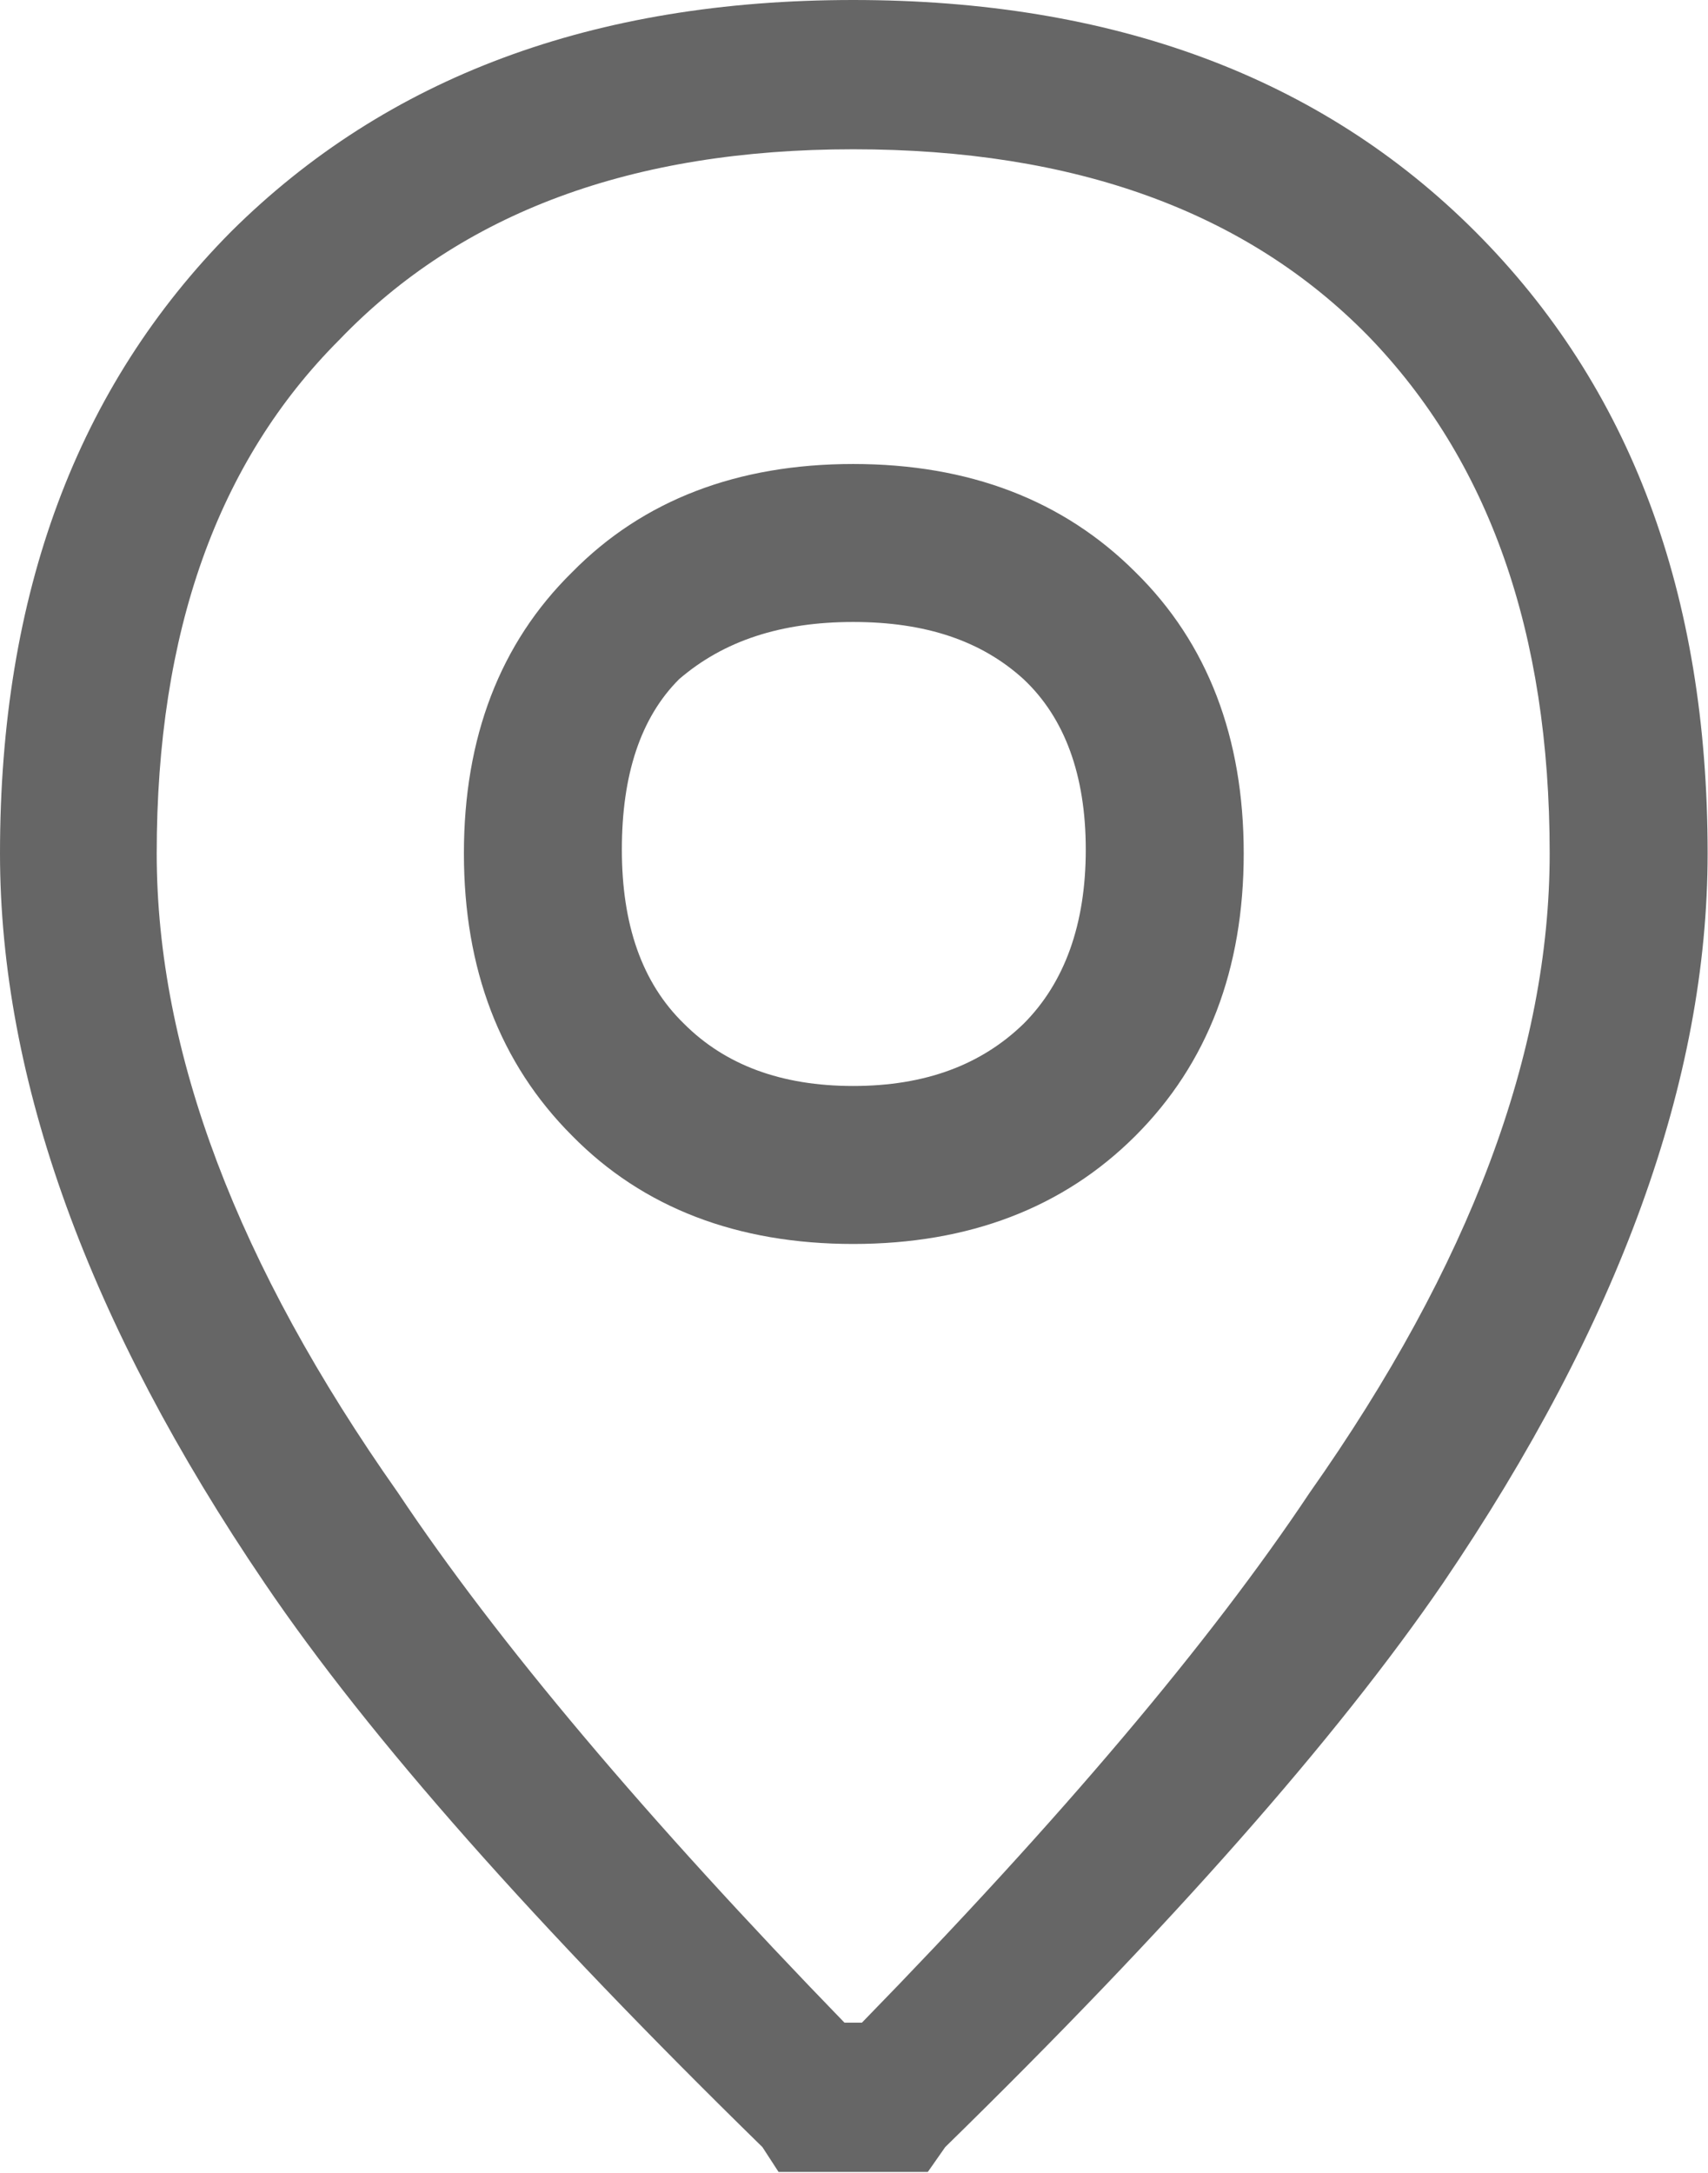 <svg width="13.733" height="17.467" viewBox="0 0 13.733 17.467" fill="none" xmlns="http://www.w3.org/2000/svg" xmlns:xlink="http://www.w3.org/1999/xlink">
	<desc>
			Created with Pixso.
	</desc>
	<defs/>
	<path id="Vector" d="M2.73 2.73C1.75 3.71 1.26 5.08 1.26 6.86C1.26 8.46 1.91 10.17 3.2 12C4 13.2 5.2 14.62 6.79 16.26L6.93 16.26C8.53 14.62 9.73 13.2 10.53 12C11.82 10.17 12.46 8.46 12.46 6.86C12.46 5.08 11.97 3.7 11 2.7C10.02 1.7 8.64 1.2 6.86 1.2C5.08 1.2 3.71 1.71 2.73 2.73ZM1.86 1.86C3.11 0.62 4.77 0 6.86 0C8.95 0 10.62 0.62 11.86 1.86C13.11 3.11 13.73 4.77 13.73 6.86C13.73 8.68 13.02 10.64 11.6 12.73C10.75 13.97 9.42 15.48 7.6 17.26L7.46 17.46L6.26 17.46L6.13 17.26C4.31 15.48 2.97 13.97 2.13 12.73C0.71 10.64 0 8.68 0 6.86C0 4.77 0.62 3.11 1.86 1.86ZM5.46 5.46C5.15 5.77 5 6.23 5 6.83C5 7.43 5.16 7.9 5.5 8.23C5.83 8.56 6.28 8.73 6.86 8.73C7.44 8.73 7.89 8.56 8.23 8.23C8.56 7.9 8.73 7.43 8.73 6.83C8.73 6.23 8.56 5.77 8.23 5.46C7.89 5.15 7.44 5 6.86 5C6.28 5 5.82 5.15 5.46 5.46ZM4.6 4.6C5.17 4.02 5.93 3.73 6.86 3.73C7.79 3.73 8.55 4.02 9.13 4.6C9.71 5.17 10 5.93 10 6.86C10 7.79 9.71 8.55 9.13 9.13C8.55 9.71 7.79 10 6.86 10C5.93 10 5.17 9.71 4.6 9.13C4.02 8.55 3.73 7.79 3.73 6.86C3.73 5.93 4.02 5.17 4.6 4.6Z" fill="#666666" fill-opacity="1" fill-rule="nonzero"/>
</svg>
